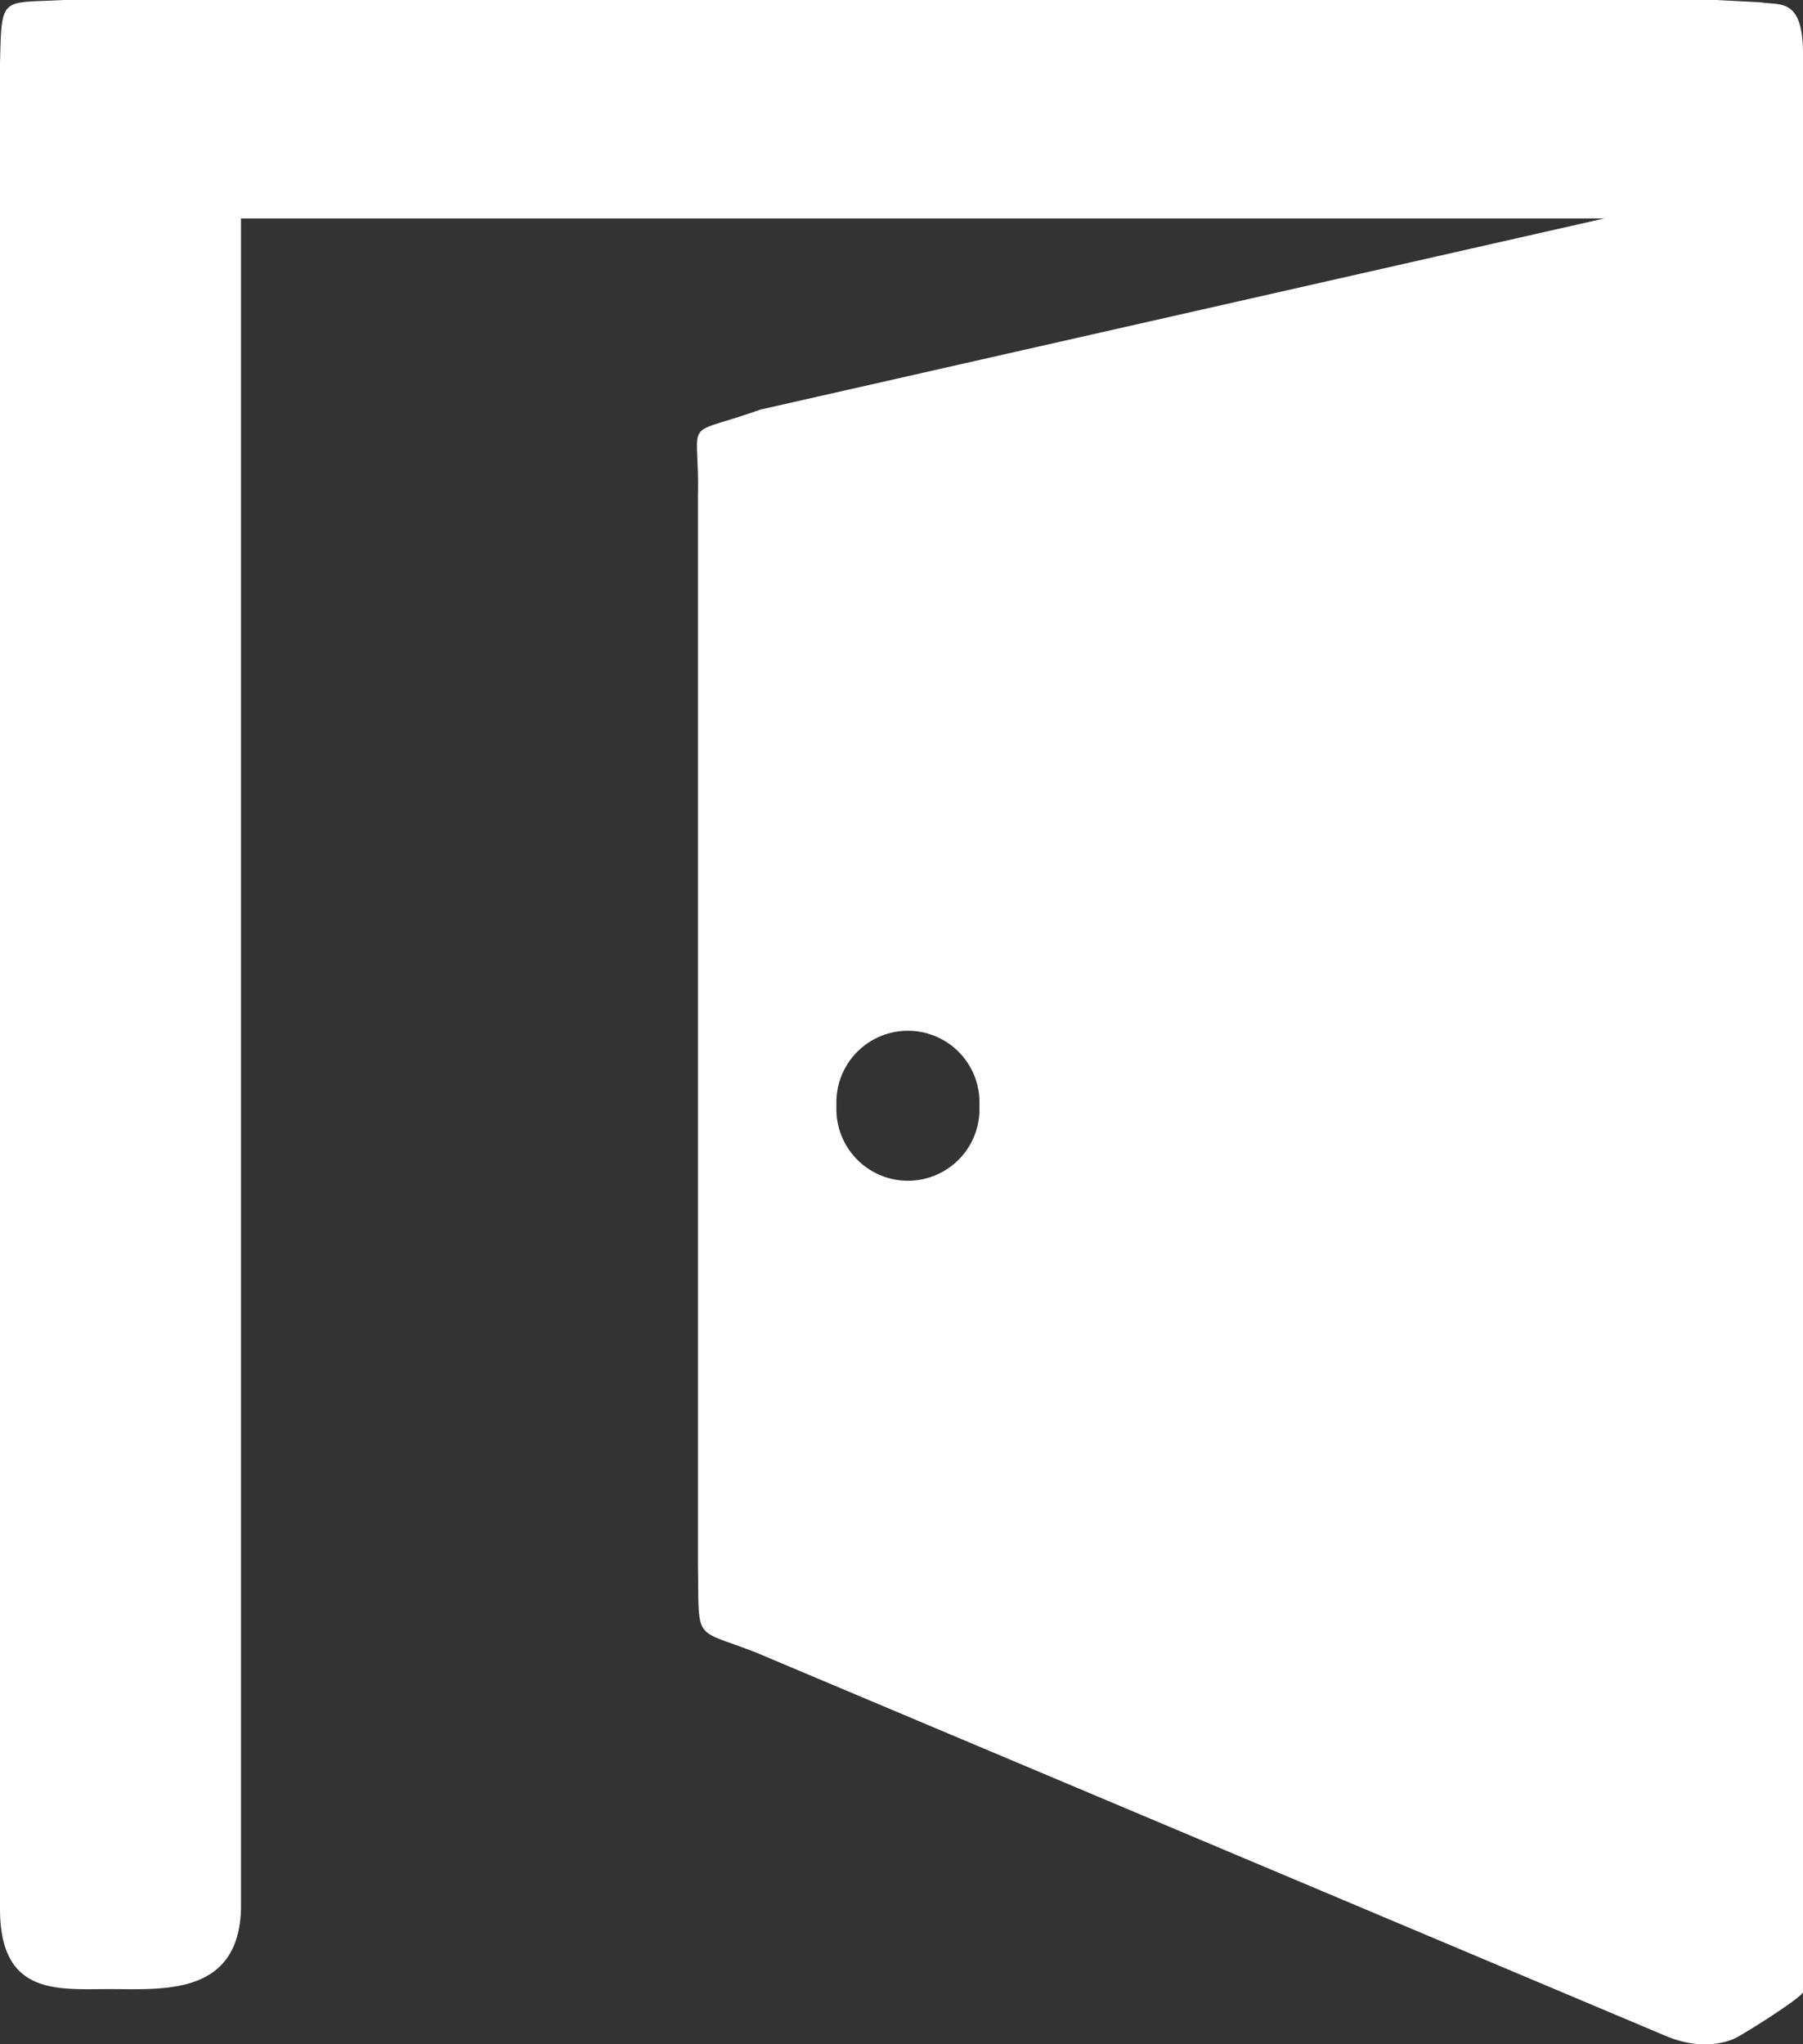 <svg id="Layer_1" data-name="Layer 1" xmlns="http://www.w3.org/2000/svg" viewBox="0 0 261.85 296.88"><rect x="0" y="0" width="261.85" height="296.88" fill="#333333" stroke="none"/><defs><style>.cls-1{fill:#fff;}</style></defs><title>IC icons</title><path class="cls-1" d="M255.64,0.33L249.28,0H9.26C0.07,0.5.24-.76,0,9.26V277.2c0,12.66,8.34,11.66,16,11.66s18.66,1,19-11.66V31.72H233L110.44,59.48c-11.7,4.17-8.83.66-9.08,12.57V227.39c0.19,11.23-.74,9,8.38,12.57L242.3,295.82c5.93,2.33,9.84.1,9.84,0.1,1.4-.7,9.71-5.94,9.71-6.64V7.86C261.85-.42,258.52.82,255.64,0.33ZM142.25,161.08a10.39,10.39,0,0,1-20.78,0v-1a10.39,10.39,0,0,1,20.78,0v1Z"/></svg>